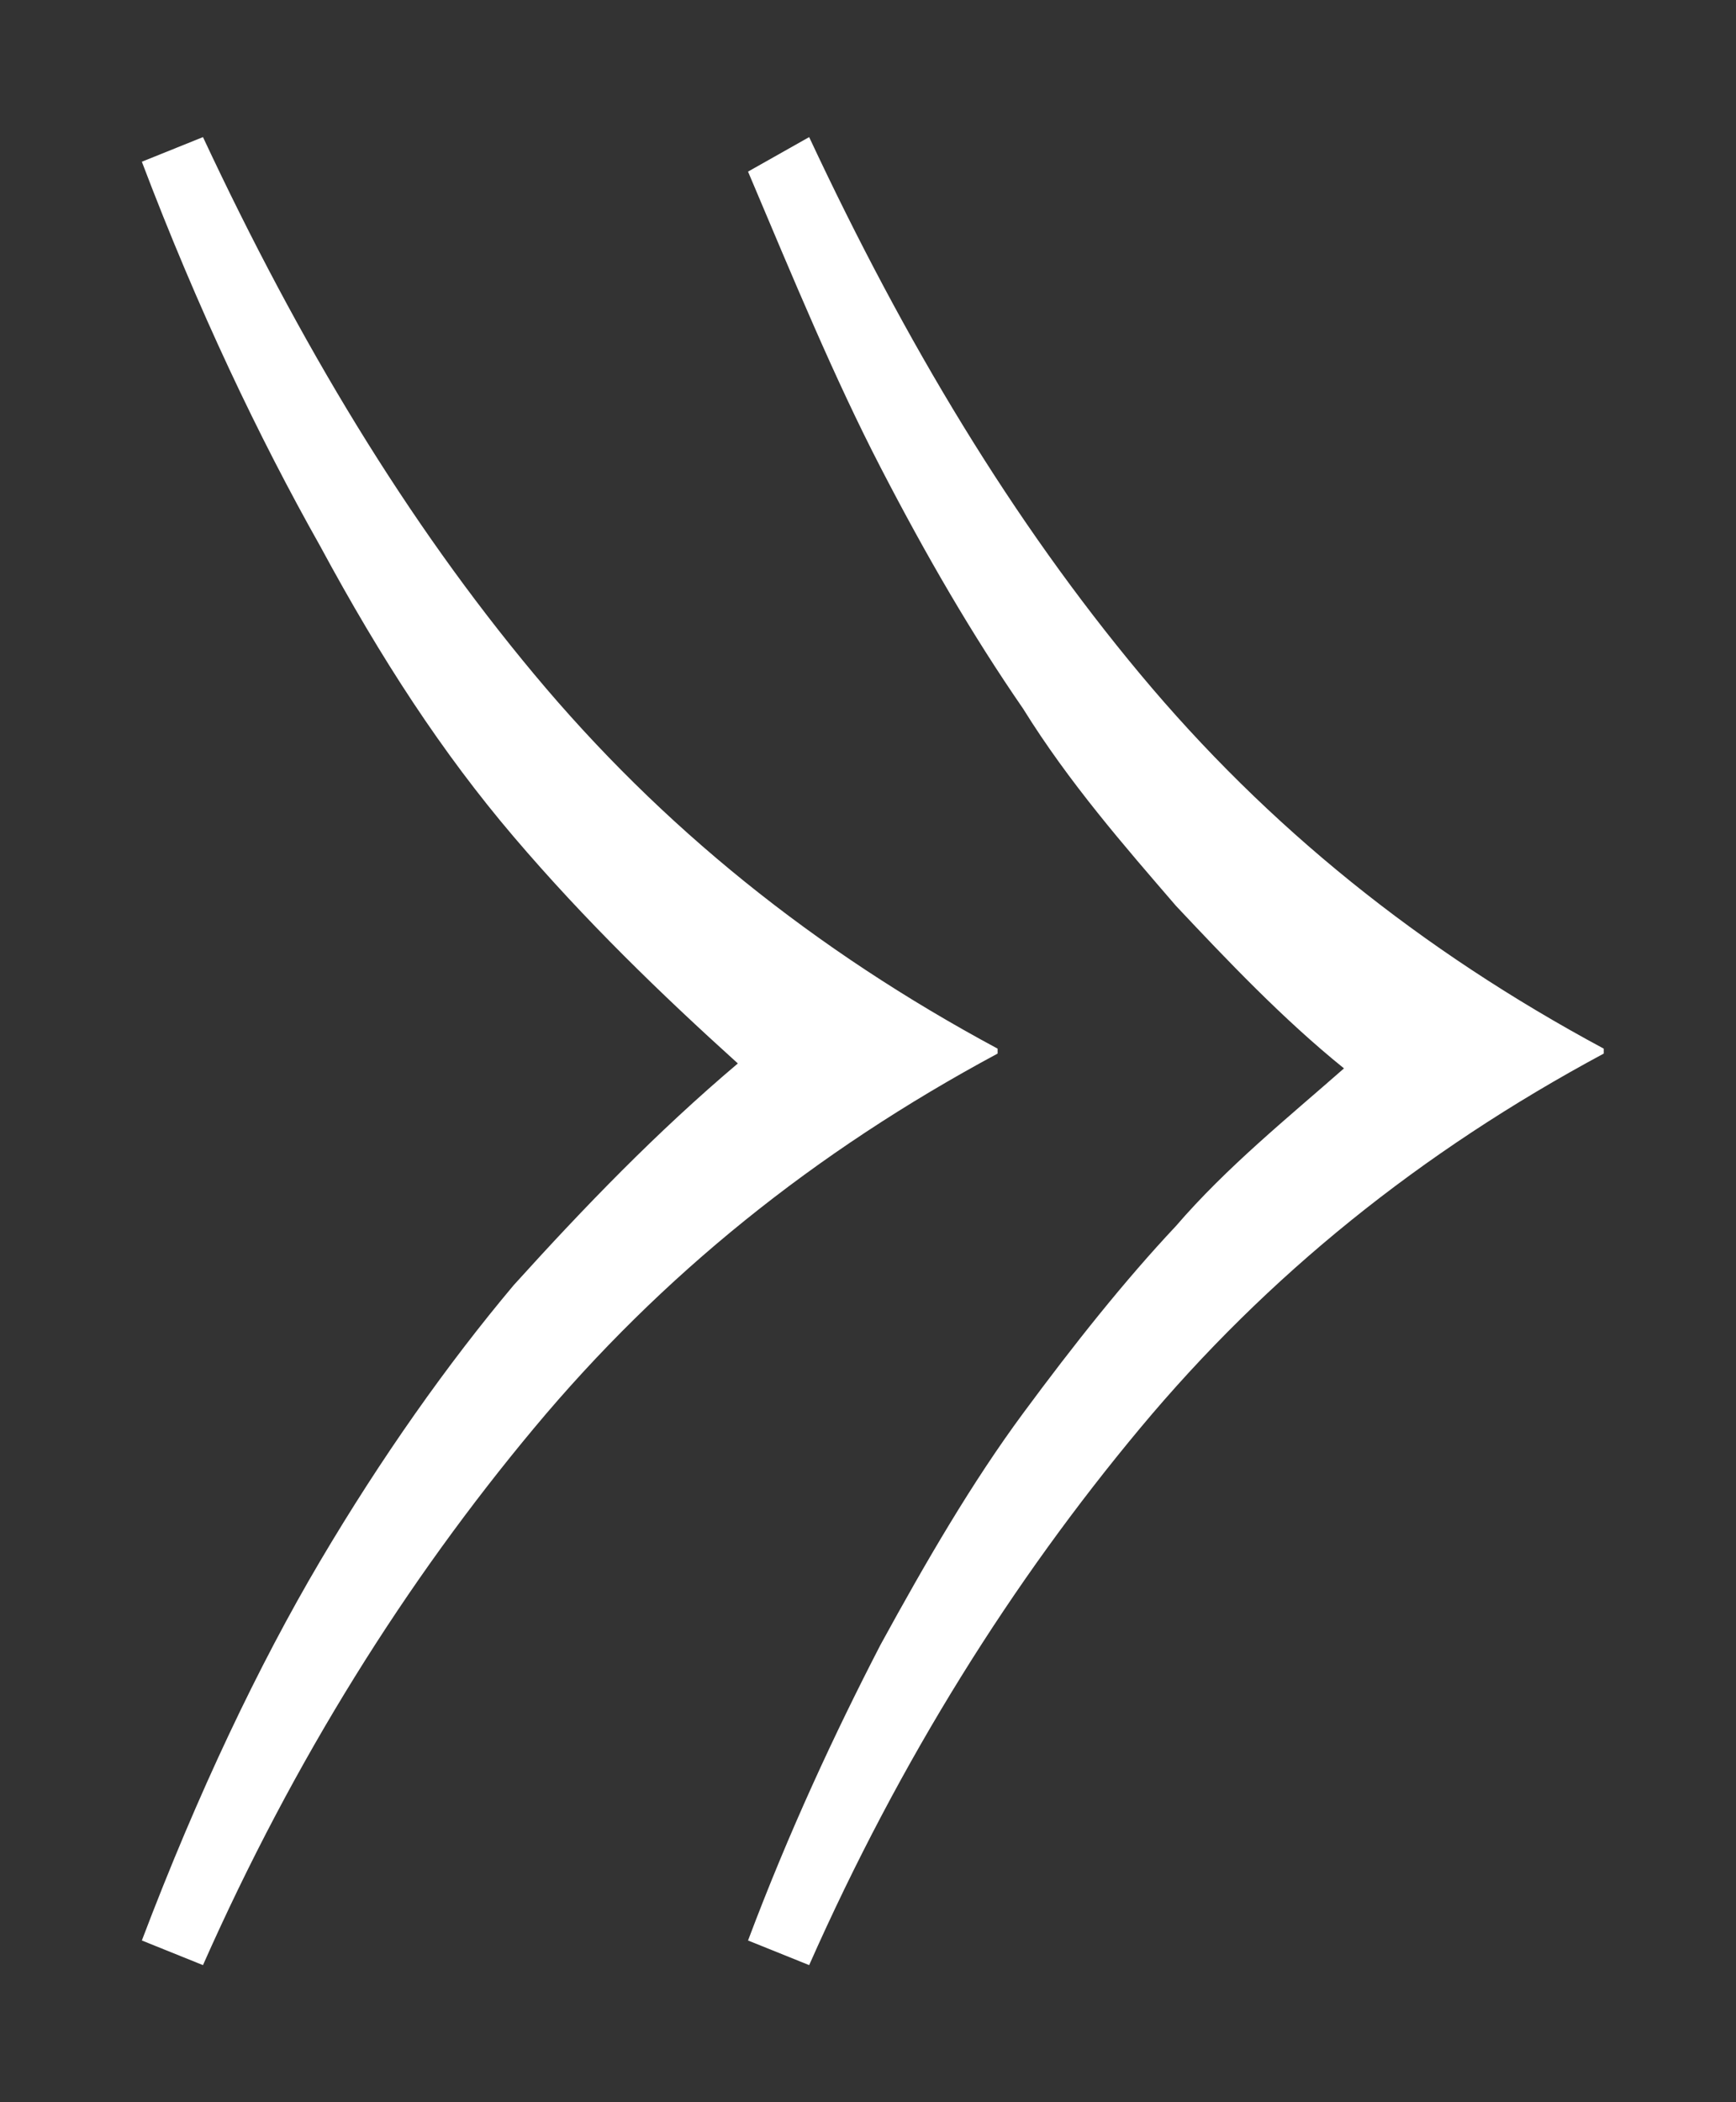 <svg width="38" height="46" viewBox="0 0 38 46" fill="none" xmlns="http://www.w3.org/2000/svg">
<rect x="0" y="0" width="38" height="46" fill="#333333" stroke="none"/>
<path d="M4.443 3C6.562 7.528 8.903 11.41 11.691 14.752C14.478 18.095 17.823 20.79 21.837 22.946L21.837 23.054C17.823 25.21 14.478 27.905 11.691 31.248C8.903 34.59 6.45 38.472 4.443 43L3.105 42.461C4.332 39.226 5.67 36.423 7.008 34.159C8.346 31.895 9.795 29.846 11.245 28.121C12.806 26.396 14.367 24.779 16.151 23.27C14.478 21.76 12.806 20.143 11.245 18.31C9.684 16.477 8.346 14.429 7.008 11.949C5.67 9.577 4.332 6.774 3.105 3.539L4.443 3ZM17.712 3C19.83 7.528 22.172 11.41 24.959 14.752C27.747 18.095 31.091 20.79 35.105 22.946L35.105 23.054C31.091 25.21 27.747 27.905 24.959 31.248C22.172 34.59 19.719 38.472 17.712 43L16.374 42.461C17.266 40.089 18.269 37.933 19.273 35.992C20.276 34.159 21.28 32.434 22.395 30.925C23.51 29.415 24.625 28.014 25.74 26.828C26.855 25.534 28.193 24.456 29.419 23.378C28.081 22.299 26.855 21.005 25.74 19.82C24.625 18.526 23.398 17.124 22.395 15.507C21.28 13.89 20.276 12.164 19.273 10.224C18.269 8.283 17.377 6.127 16.374 3.755L17.712 3Z" fill="white"/>
</svg>
